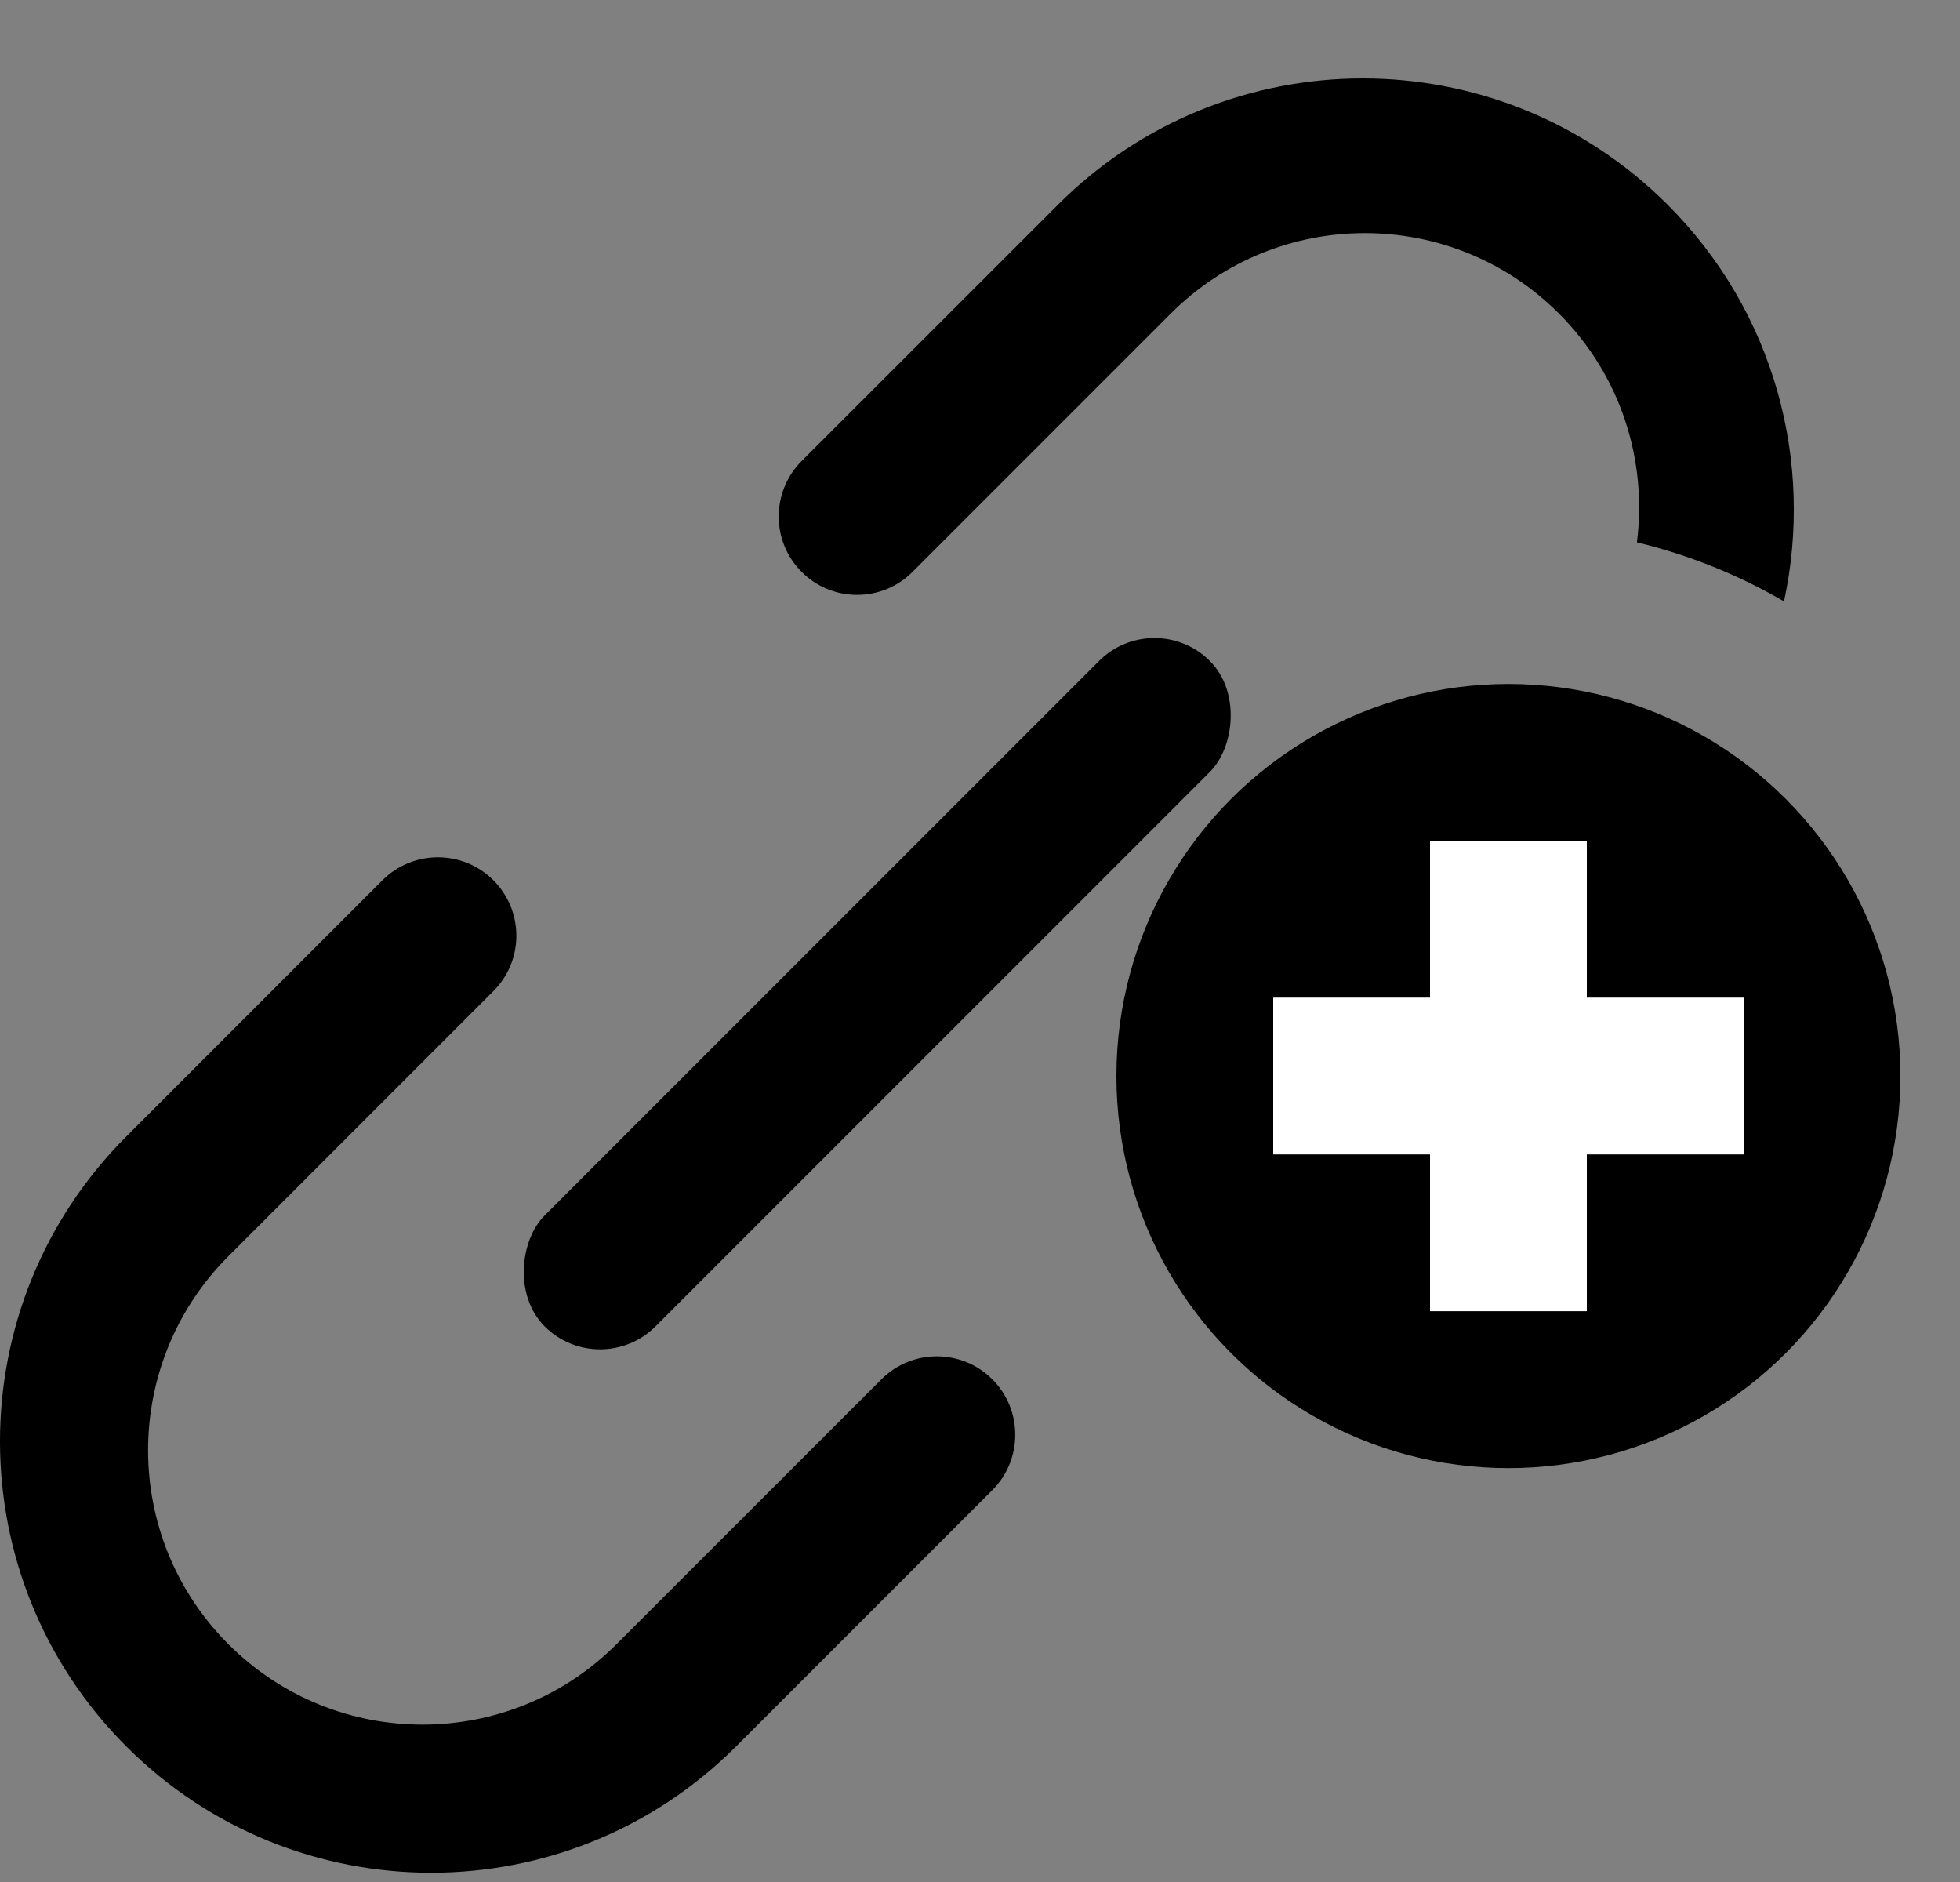 <svg width="25" height="24" viewBox="0 0 25 24" fill="none" xmlns="http://www.w3.org/2000/svg">
<rect x="0" y="0" width="25" height="24" fill="#808080" stroke="none"/>
<path d="M4.878 11.225C5.269 10.835 5.903 10.835 6.293 11.225C6.684 11.616 6.684 12.249 6.293 12.639L2.914 16.019C1.547 17.386 1.547 19.602 2.914 20.968C4.28 22.335 6.496 22.335 7.863 20.968L11.243 17.589C11.633 17.199 12.266 17.199 12.657 17.589C13.047 17.98 13.047 18.613 12.657 19.003L9.389 22.271C7.241 24.419 3.759 24.419 1.611 22.271C-0.537 20.123 -0.537 16.64 1.611 14.493L4.878 11.225ZM13.494 2.611C15.642 0.463 19.123 0.463 21.271 2.611C22.644 3.984 23.138 5.903 22.755 7.669C22.177 7.333 21.547 7.077 20.879 6.916C21.011 5.879 20.681 4.794 19.884 3.998C18.517 2.631 16.301 2.631 14.934 3.998L11.639 7.293C11.249 7.684 10.616 7.684 10.225 7.293C9.835 6.903 9.835 6.27 10.225 5.879L13.494 2.611Z" fill="black"/>
<circle cx="19.24" cy="13.722" r="5" fill="black"/>
<path d="M20.24 12.722H22.24V14.722H20.24V16.721H18.24V14.722H16.24V12.722H18.24V10.722H20.24V12.722Z" fill="white"/>
<rect x="14.725" y="7.722" width="2" height="12" rx="1" transform="rotate(45 14.725 7.722)" fill="black"/>
</svg>
